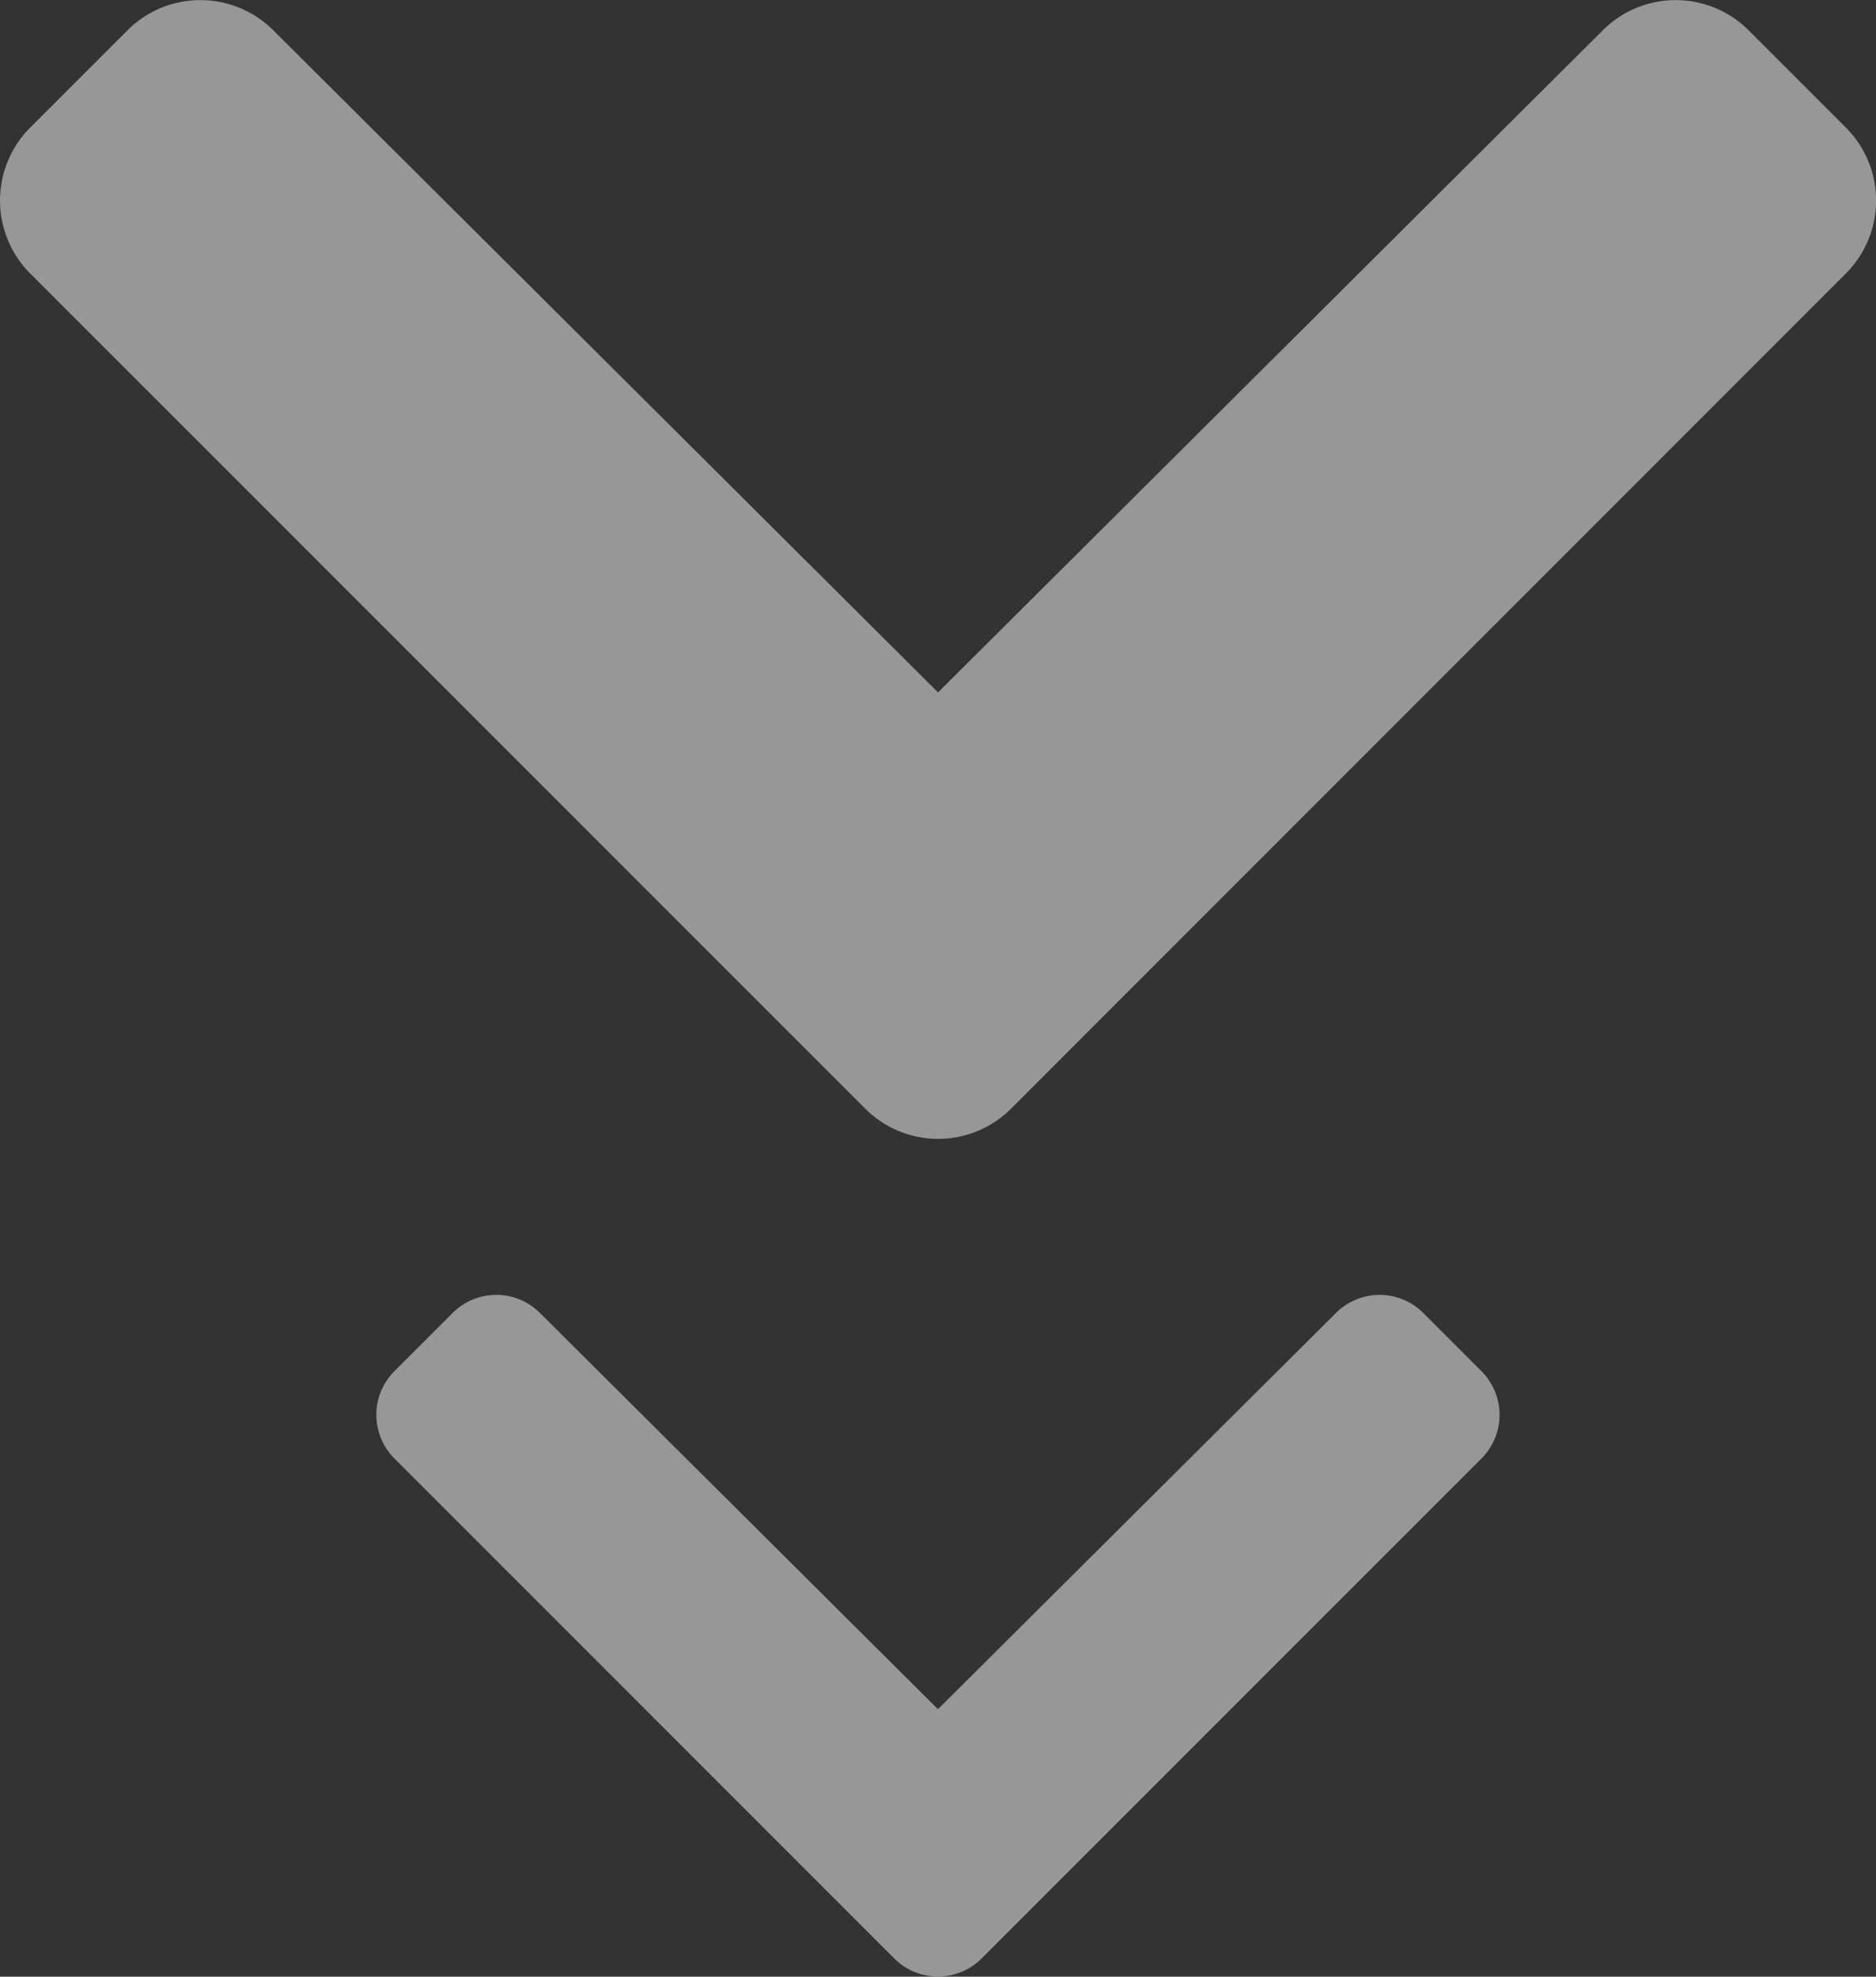 <svg xmlns="http://www.w3.org/2000/svg" width="20.119" height="21.194" viewBox="0 0 20.119 21.194"><rect x="0" y="0" width="20.119" height="21.194" fill="#333333" stroke="none"/><path d="M14.934,135.38,5.98,126.426a1.106,1.106,0,0,1,0-1.564l1.044-1.044a1.106,1.106,0,0,1,1.562,0l7.13,7.1,7.13-7.1a1.106,1.106,0,0,1,1.562,0l1.044,1.044a1.106,1.106,0,0,1,0,1.564L16.5,135.38A1.106,1.106,0,0,1,14.934,135.38Z" transform="translate(-5.656 -123.494)" fill="#fff" opacity="0.49"/><path d="M11.212,130.612,5.85,125.25a.662.662,0,0,1,0-.936l.625-.625a.662.662,0,0,1,.935,0l4.269,4.249,4.269-4.249a.662.662,0,0,1,.935,0l.625.625a.662.662,0,0,1,0,.936l-5.362,5.362A.662.662,0,0,1,11.212,130.612Z" transform="translate(-1.62 -109.612)" fill="#fff" opacity="0.49"/></svg>